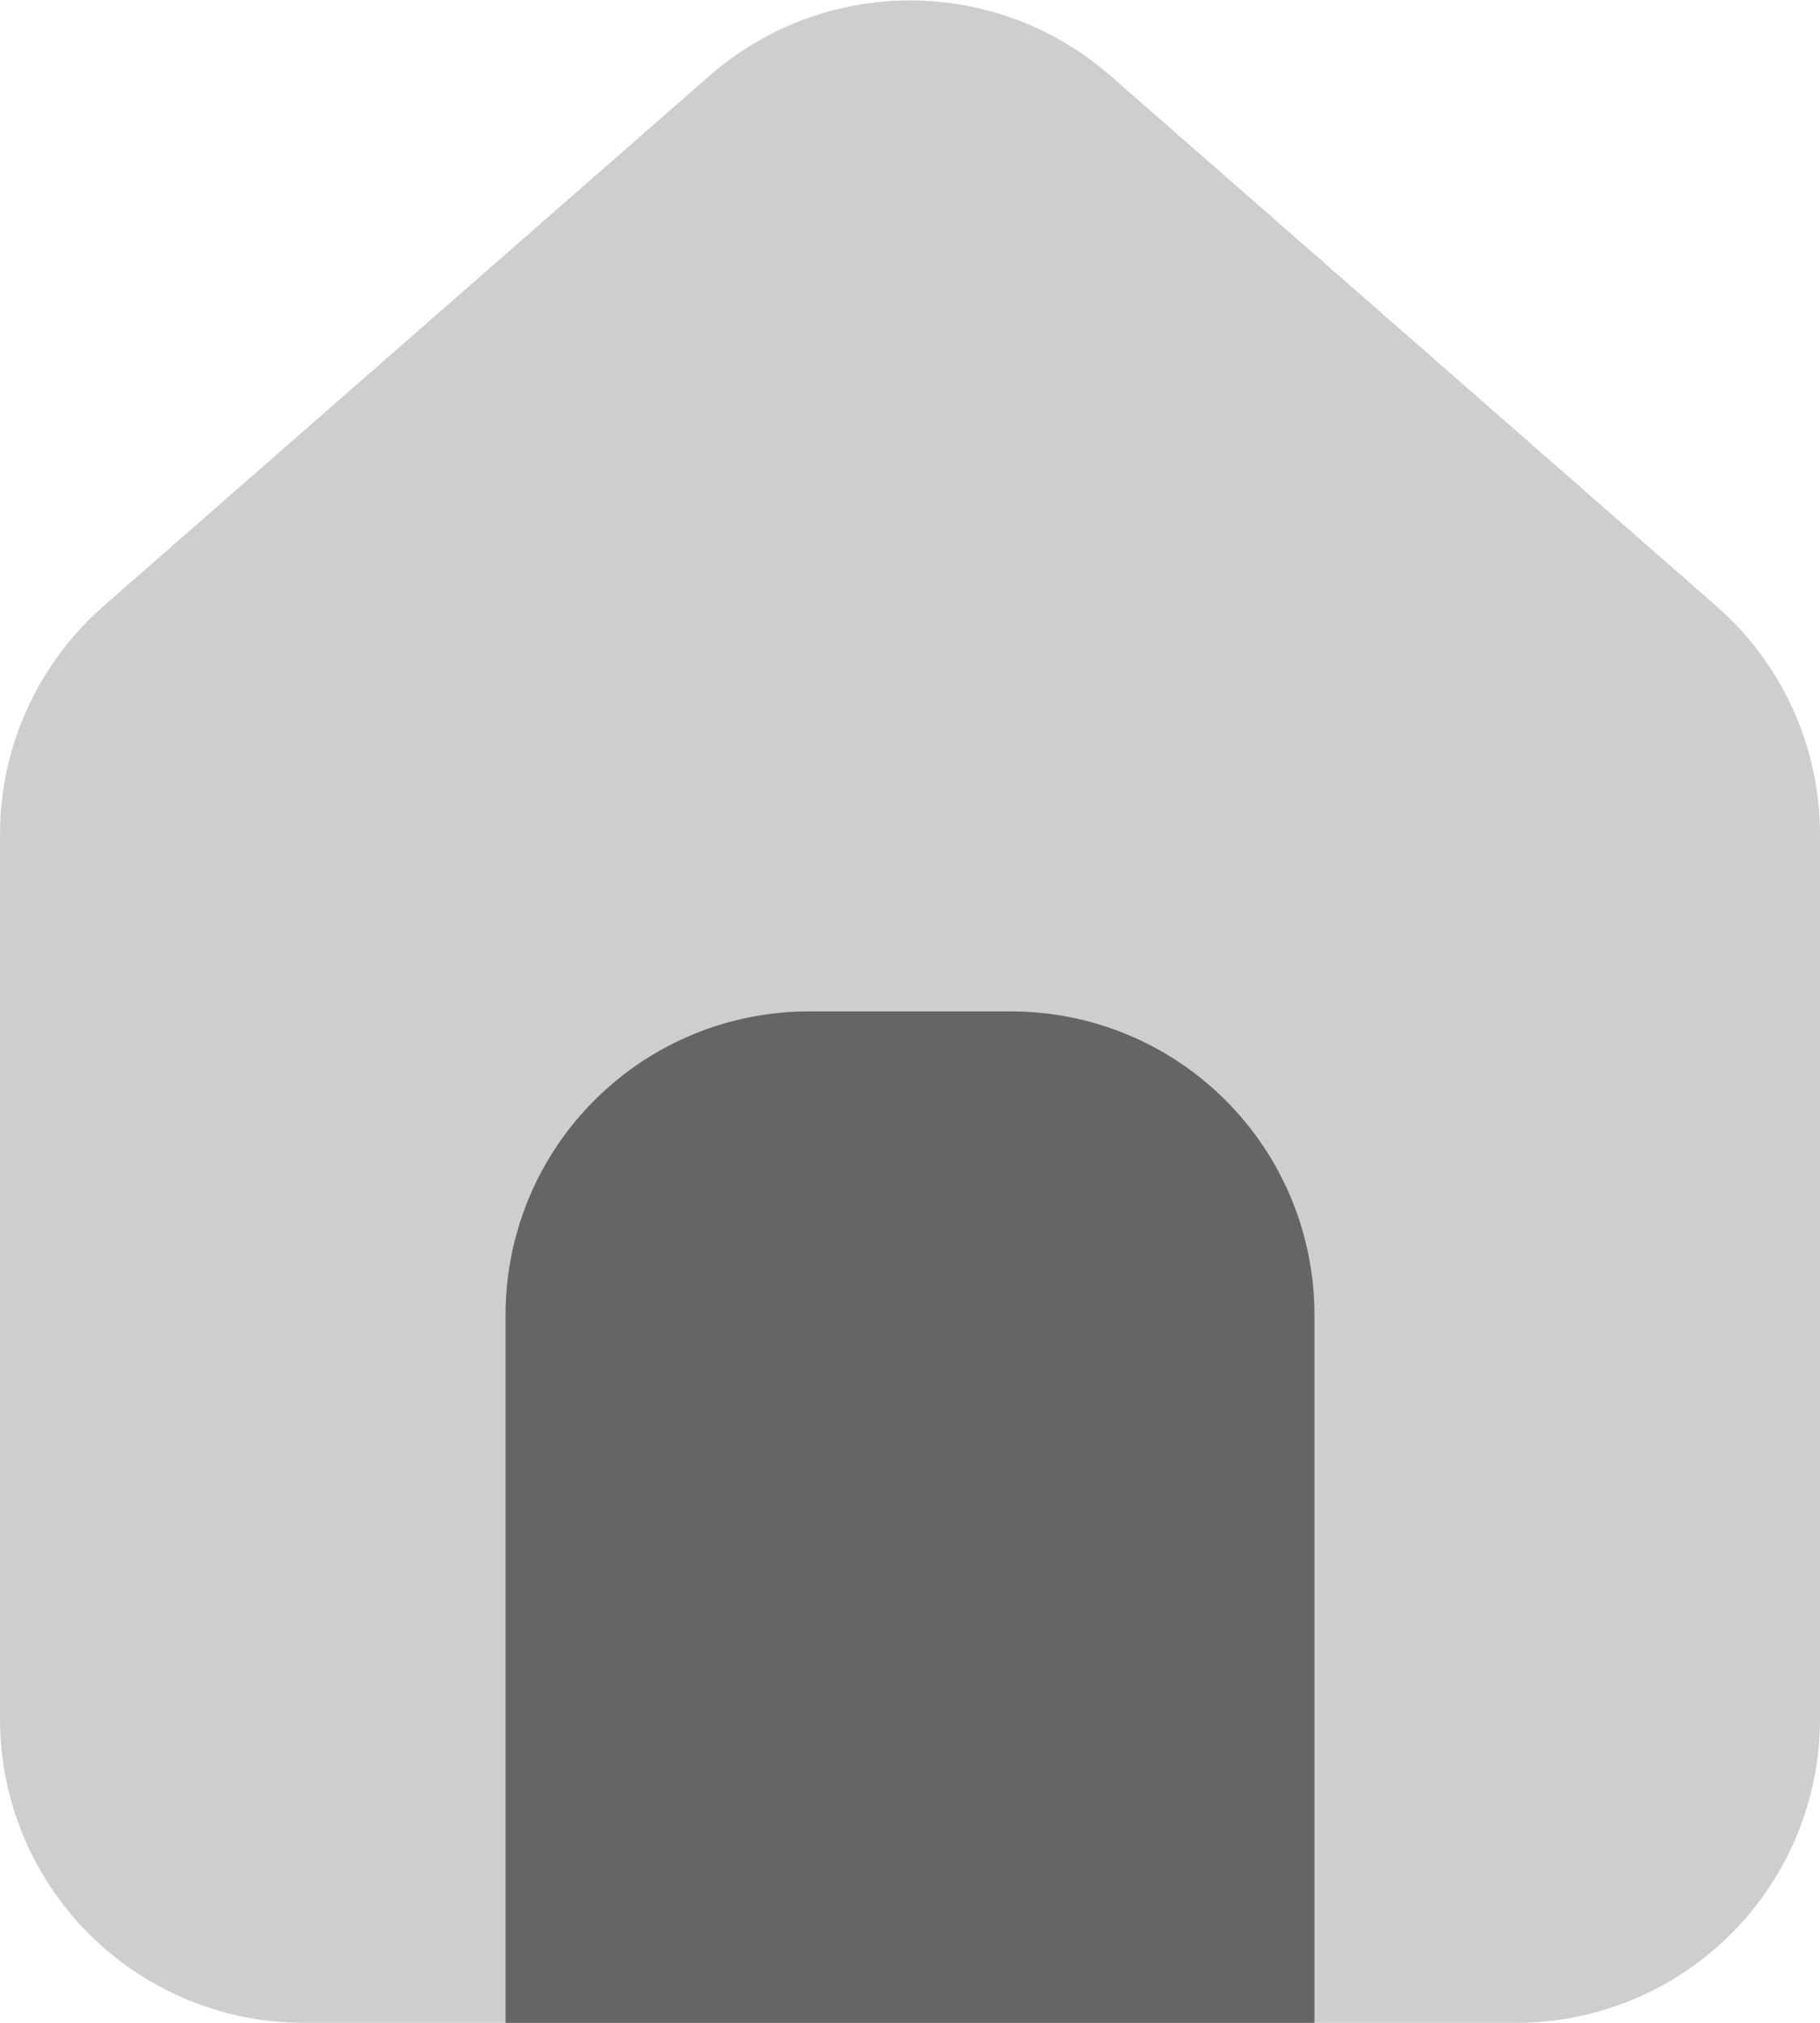 <svg width="18" height="20" viewBox="0 0 18 20" fill="none" xmlns="http://www.w3.org/2000/svg">
<path d="M15 20H3C2.205 19.999 1.442 19.683 0.88 19.121C0.317 18.558 0.001 17.796 5.43731e-08 17V8.25C-8.13068e-05 7.823 0.091 7.4 0.268 7.011C0.444 6.622 0.702 6.275 1.023 5.993L7.024 0.743C7.572 0.267 8.274 0.004 9 0.004C9.726 0.004 10.428 0.267 10.976 0.743L16.976 5.993C17.298 6.275 17.555 6.622 17.732 7.011C17.909 7.4 18 7.823 18 8.25V17C17.999 17.796 17.683 18.558 17.12 19.121C16.558 19.683 15.795 19.999 15 20Z" fill="#CECECE"/>
<path d="M13 20H5V13C5 12.204 5.316 11.441 5.879 10.879C6.441 10.316 7.204 10 8 10H10C10.796 10 11.559 10.316 12.121 10.879C12.684 11.441 13 12.204 13 13V20Z" fill="#656565"/>
</svg>
